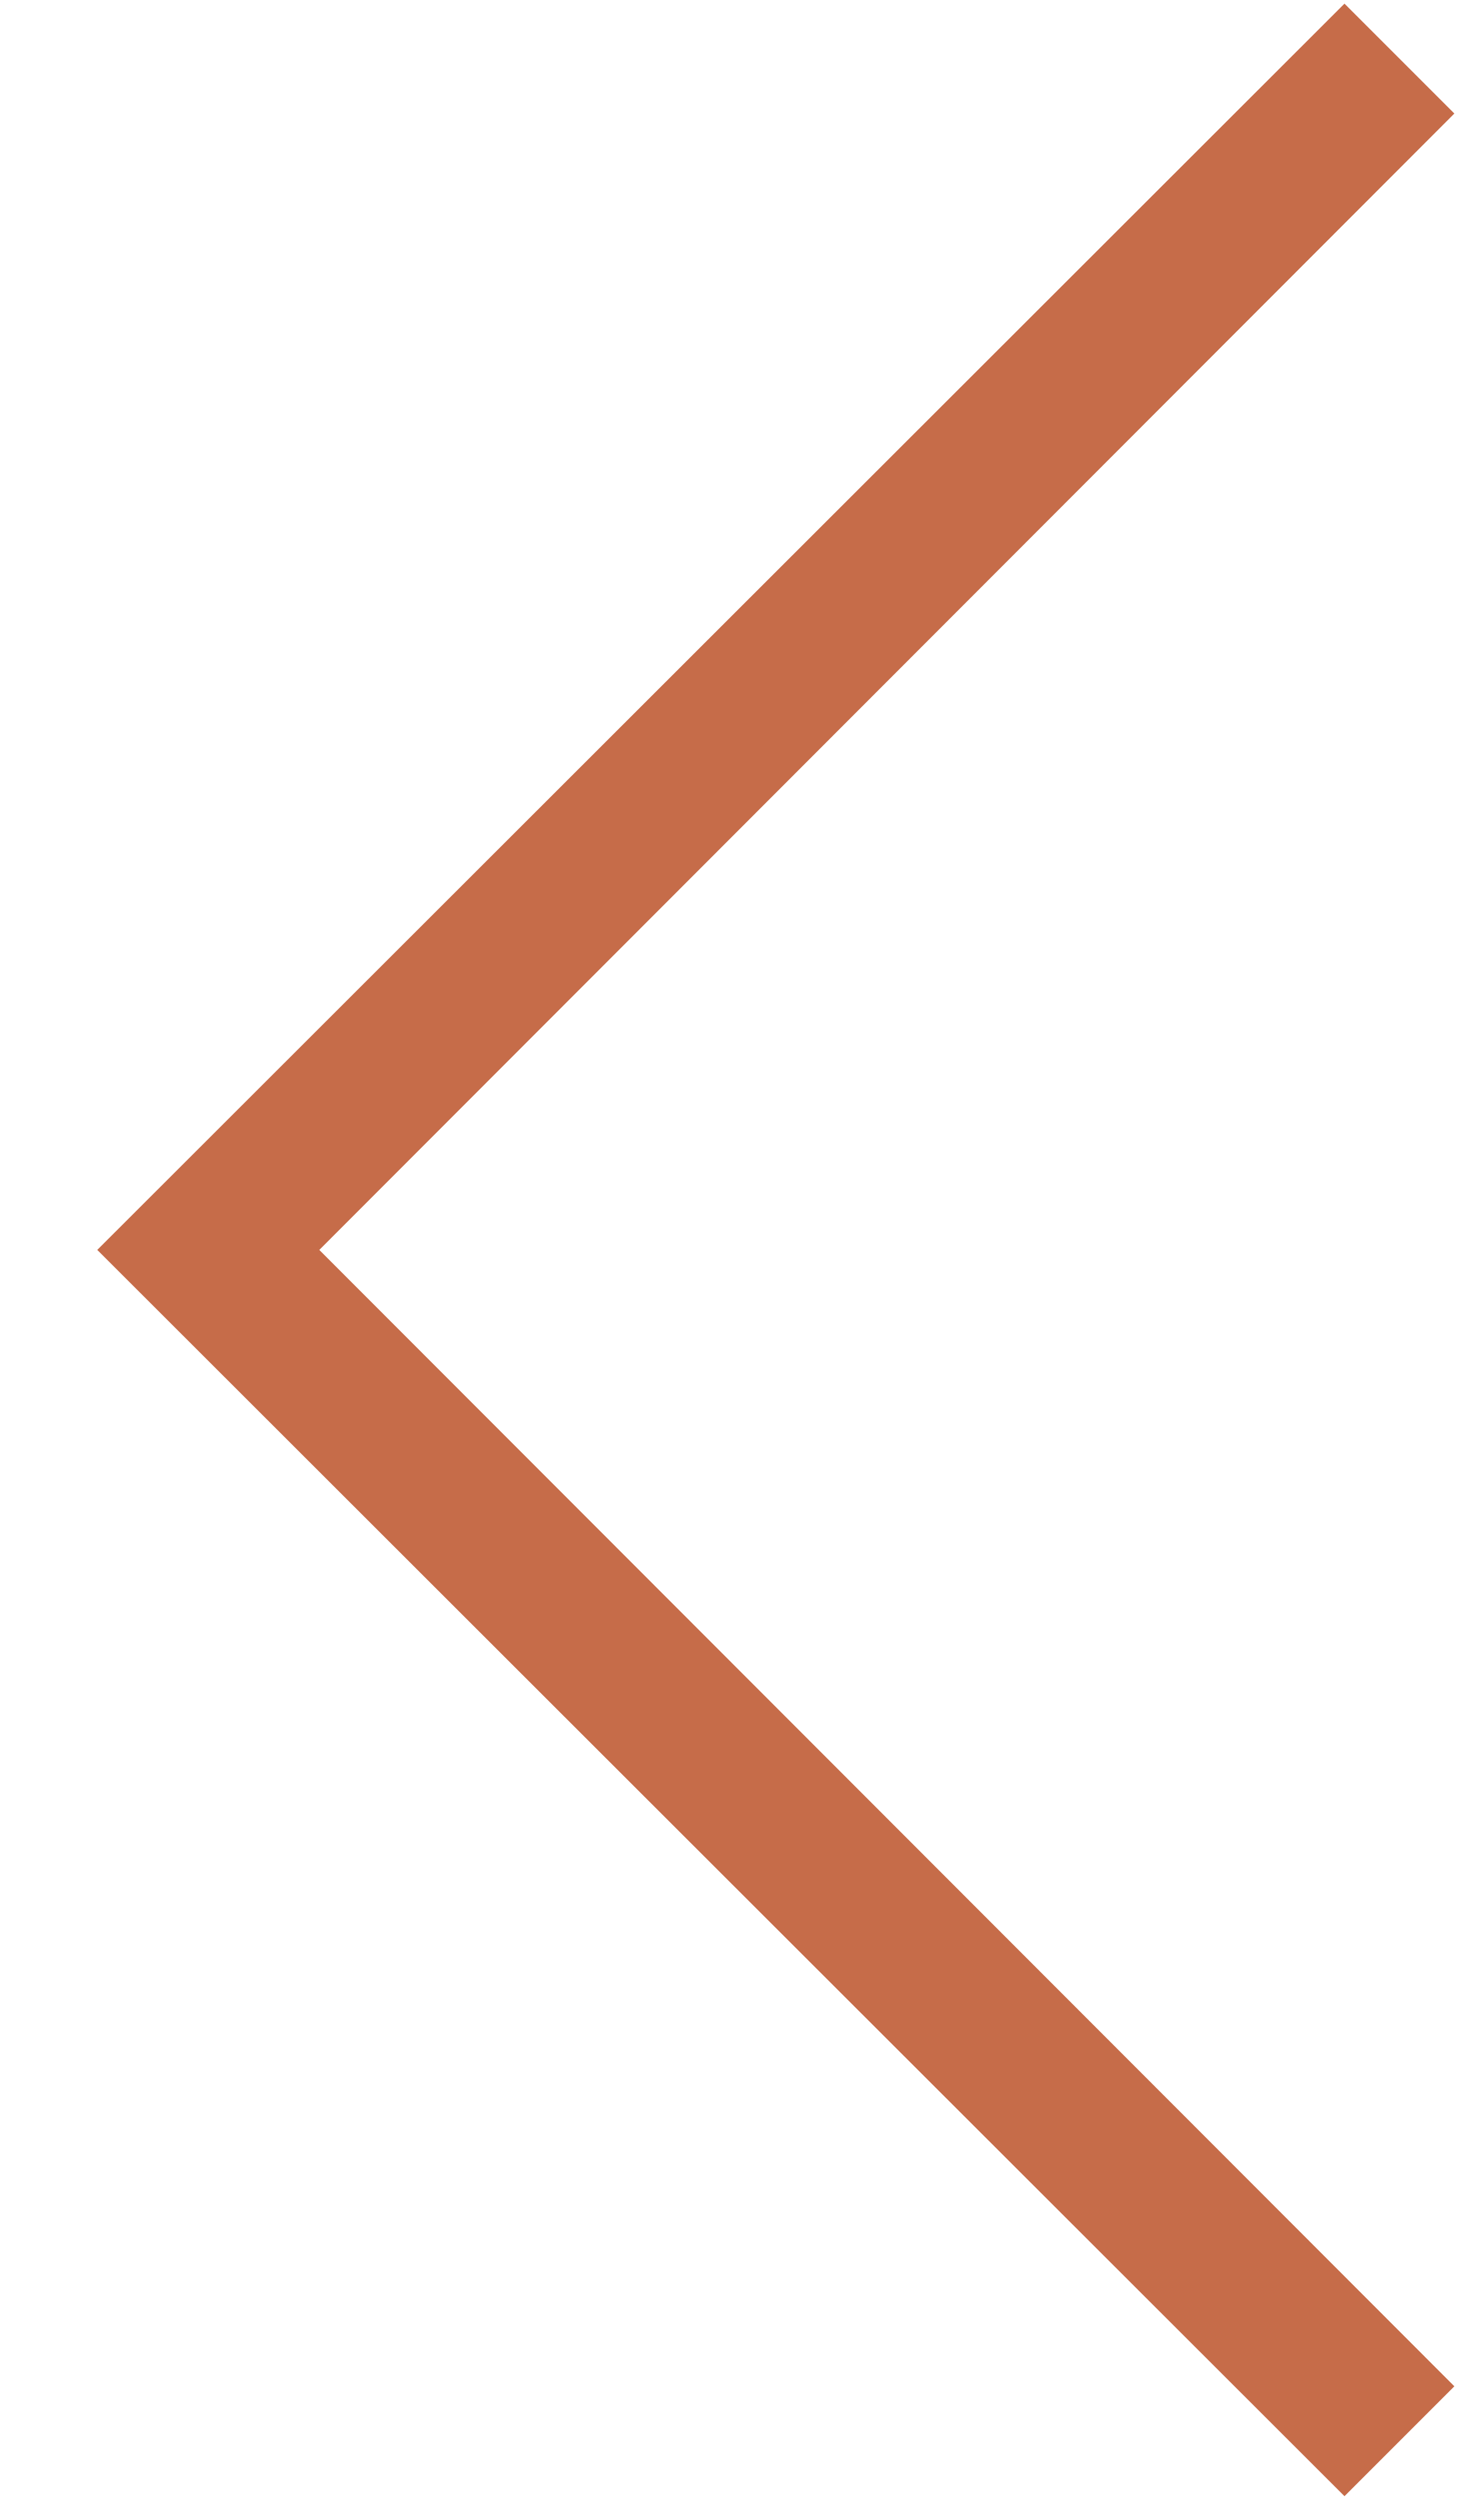 <svg width="14" height="24" viewBox="0 0 14 24" fill="none" xmlns="http://www.w3.org/2000/svg">
<path d="M12.91 23.965L0.934 12L12.91 0.035L13.965 1.09L3.066 12L13.965 22.91L12.91 23.965Z" fill="#C66C49"/>
</svg>
